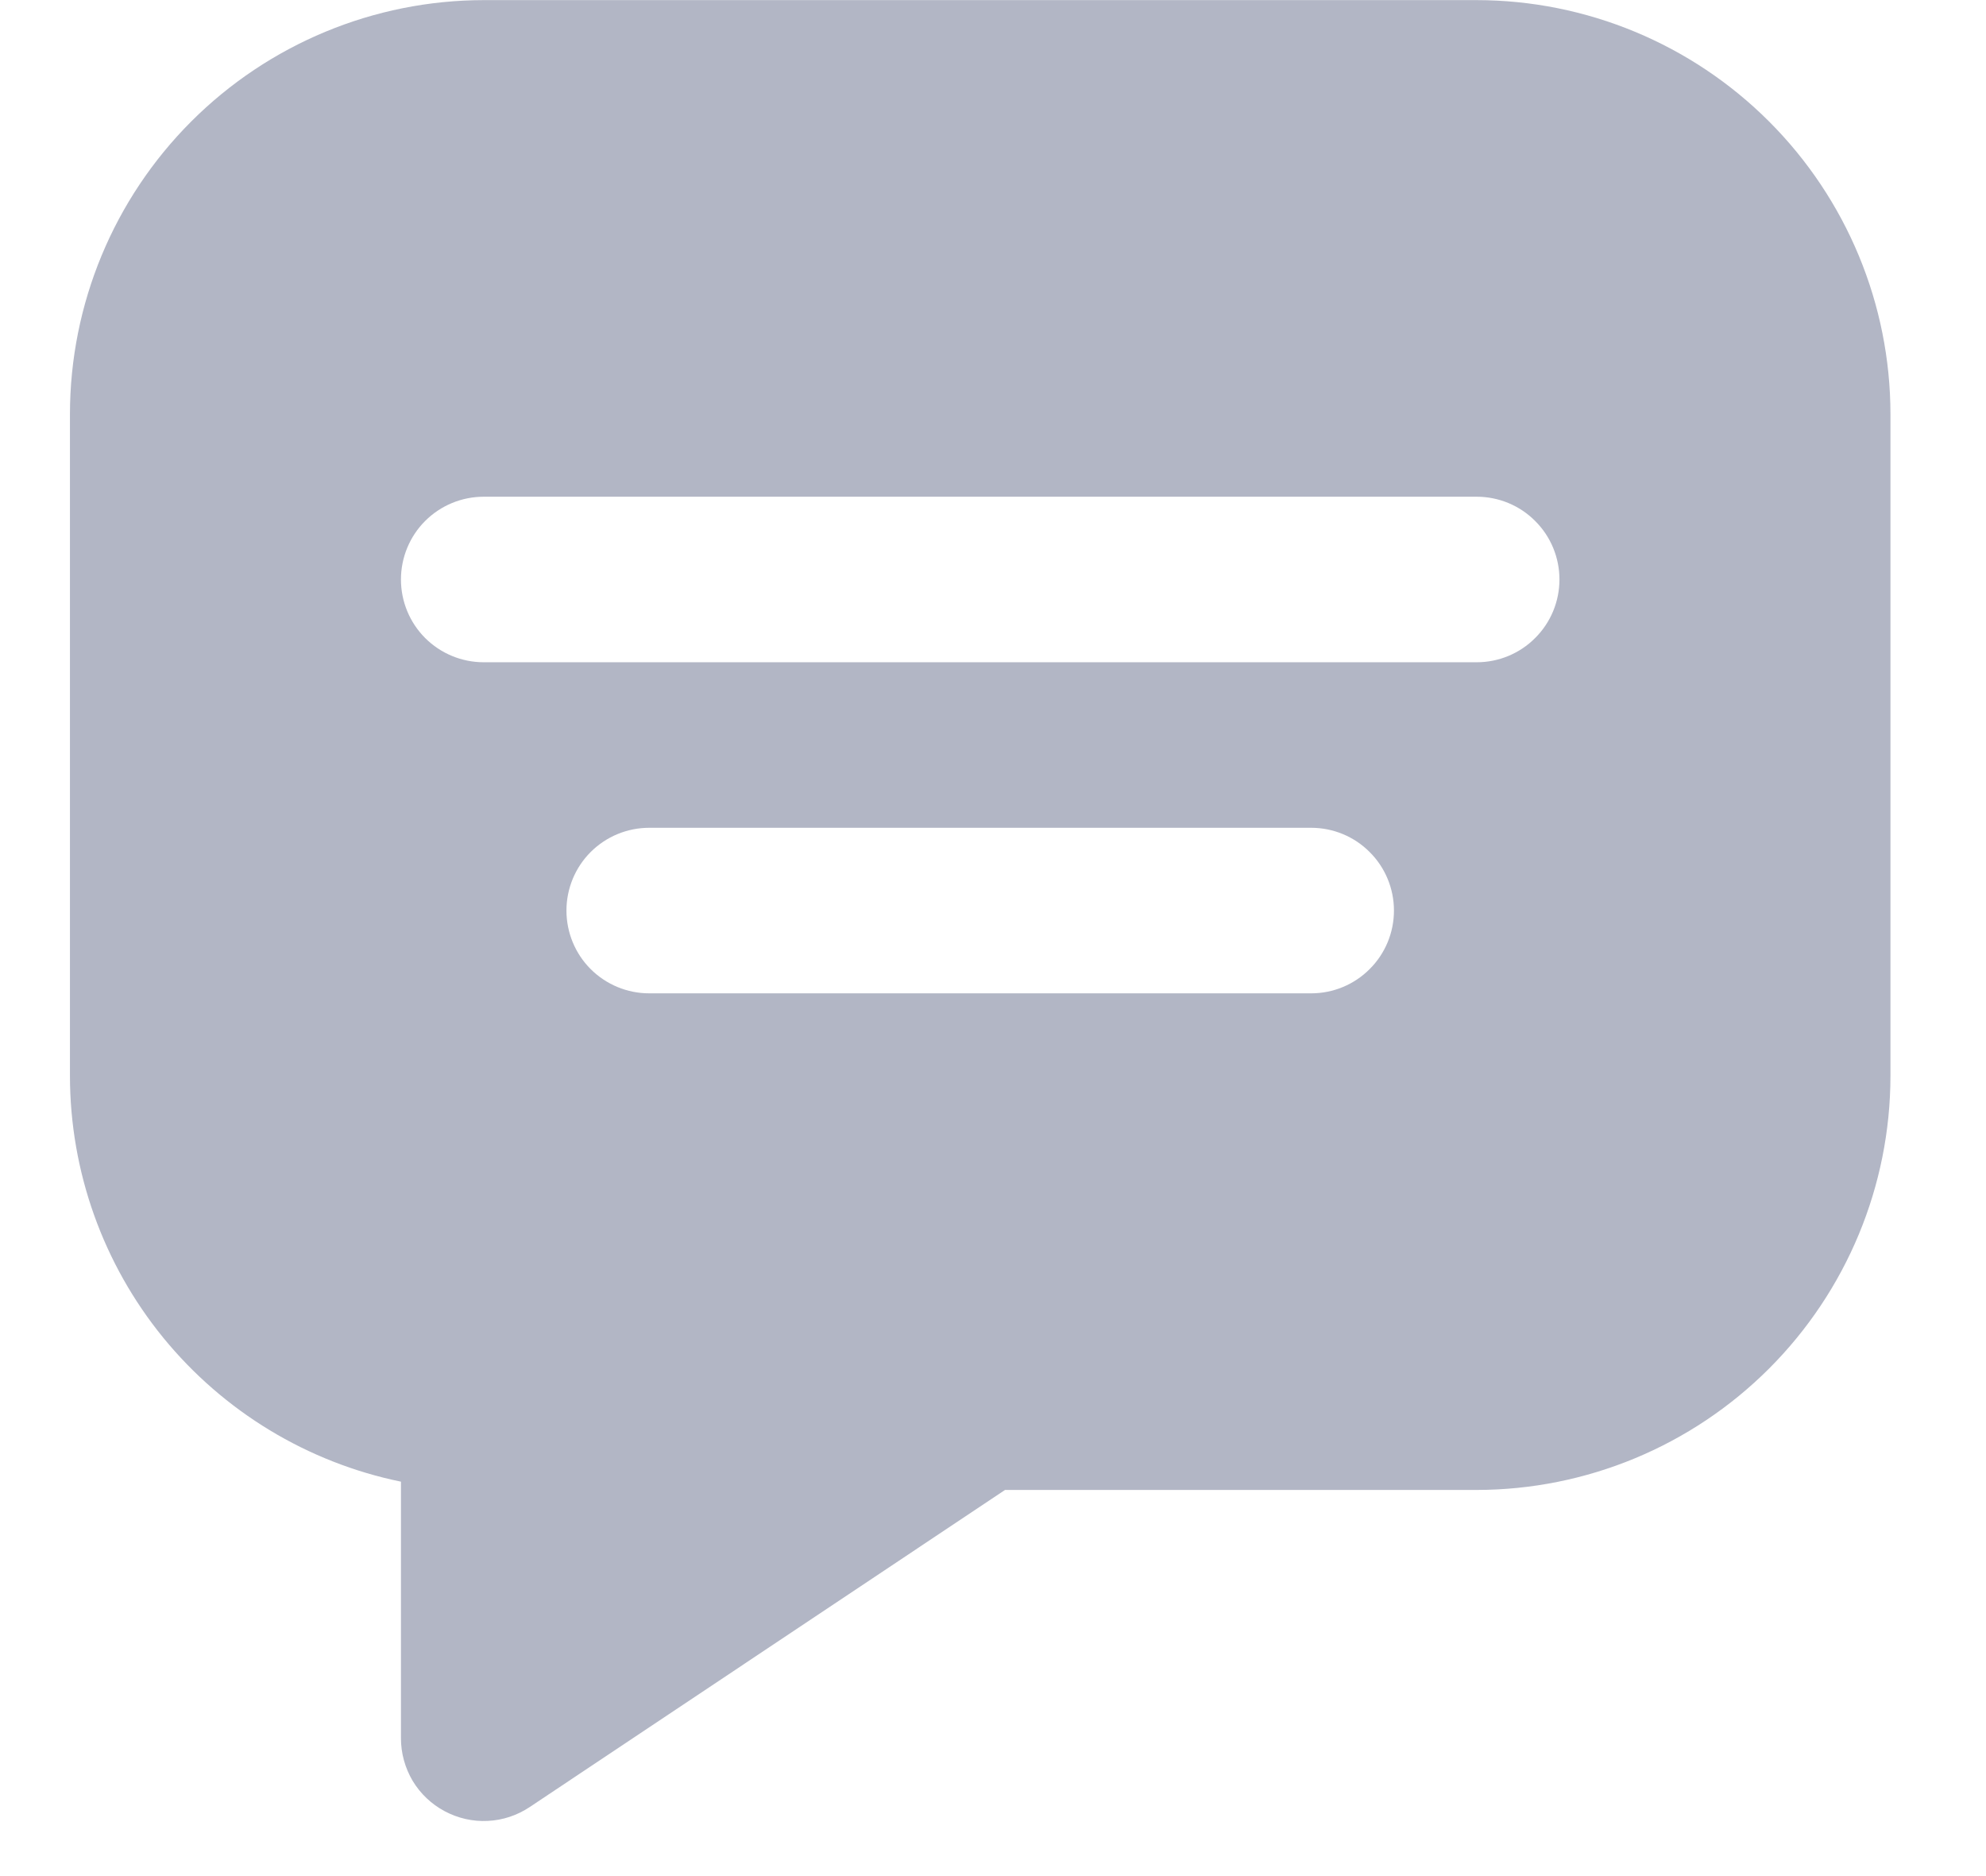 <svg width="18" height="17" viewBox="0 0 18 17" fill="none" xmlns="http://www.w3.org/2000/svg">
<path d="M13.384 0.001H4.384C3.39 0.002 2.436 0.398 1.733 1.101C1.03 1.804 0.635 2.757 0.634 3.751V9.751C0.635 10.615 0.934 11.453 1.48 12.122C2.027 12.791 2.787 13.252 3.634 13.426V15.751C3.634 15.887 3.671 16.02 3.74 16.137C3.81 16.253 3.91 16.348 4.03 16.412C4.15 16.476 4.285 16.507 4.42 16.5C4.556 16.494 4.687 16.45 4.8 16.375L9.109 13.501H13.384C14.378 13.5 15.331 13.104 16.034 12.401C16.737 11.698 17.133 10.745 17.134 9.751V3.751C17.133 2.757 16.737 1.804 16.034 1.101C15.331 0.398 14.378 0.002 13.384 0.001ZM11.884 9.001H5.884C5.685 9.001 5.494 8.922 5.353 8.781C5.213 8.641 5.134 8.45 5.134 8.251C5.134 8.052 5.213 7.861 5.353 7.721C5.494 7.58 5.685 7.501 5.884 7.501H11.884C12.083 7.501 12.274 7.58 12.414 7.721C12.555 7.861 12.634 8.052 12.634 8.251C12.634 8.45 12.555 8.641 12.414 8.781C12.274 8.922 12.083 9.001 11.884 9.001ZM13.384 6.001H4.384C4.185 6.001 3.994 5.922 3.853 5.781C3.713 5.641 3.634 5.45 3.634 5.251C3.634 5.052 3.713 4.861 3.853 4.721C3.994 4.58 4.185 4.501 4.384 4.501H13.384C13.583 4.501 13.774 4.58 13.914 4.721C14.055 4.861 14.134 5.052 14.134 5.251C14.134 5.45 14.055 5.641 13.914 5.781C13.774 5.922 13.583 6.001 13.384 6.001Z" fill="#B2B6C5"/>
</svg>
